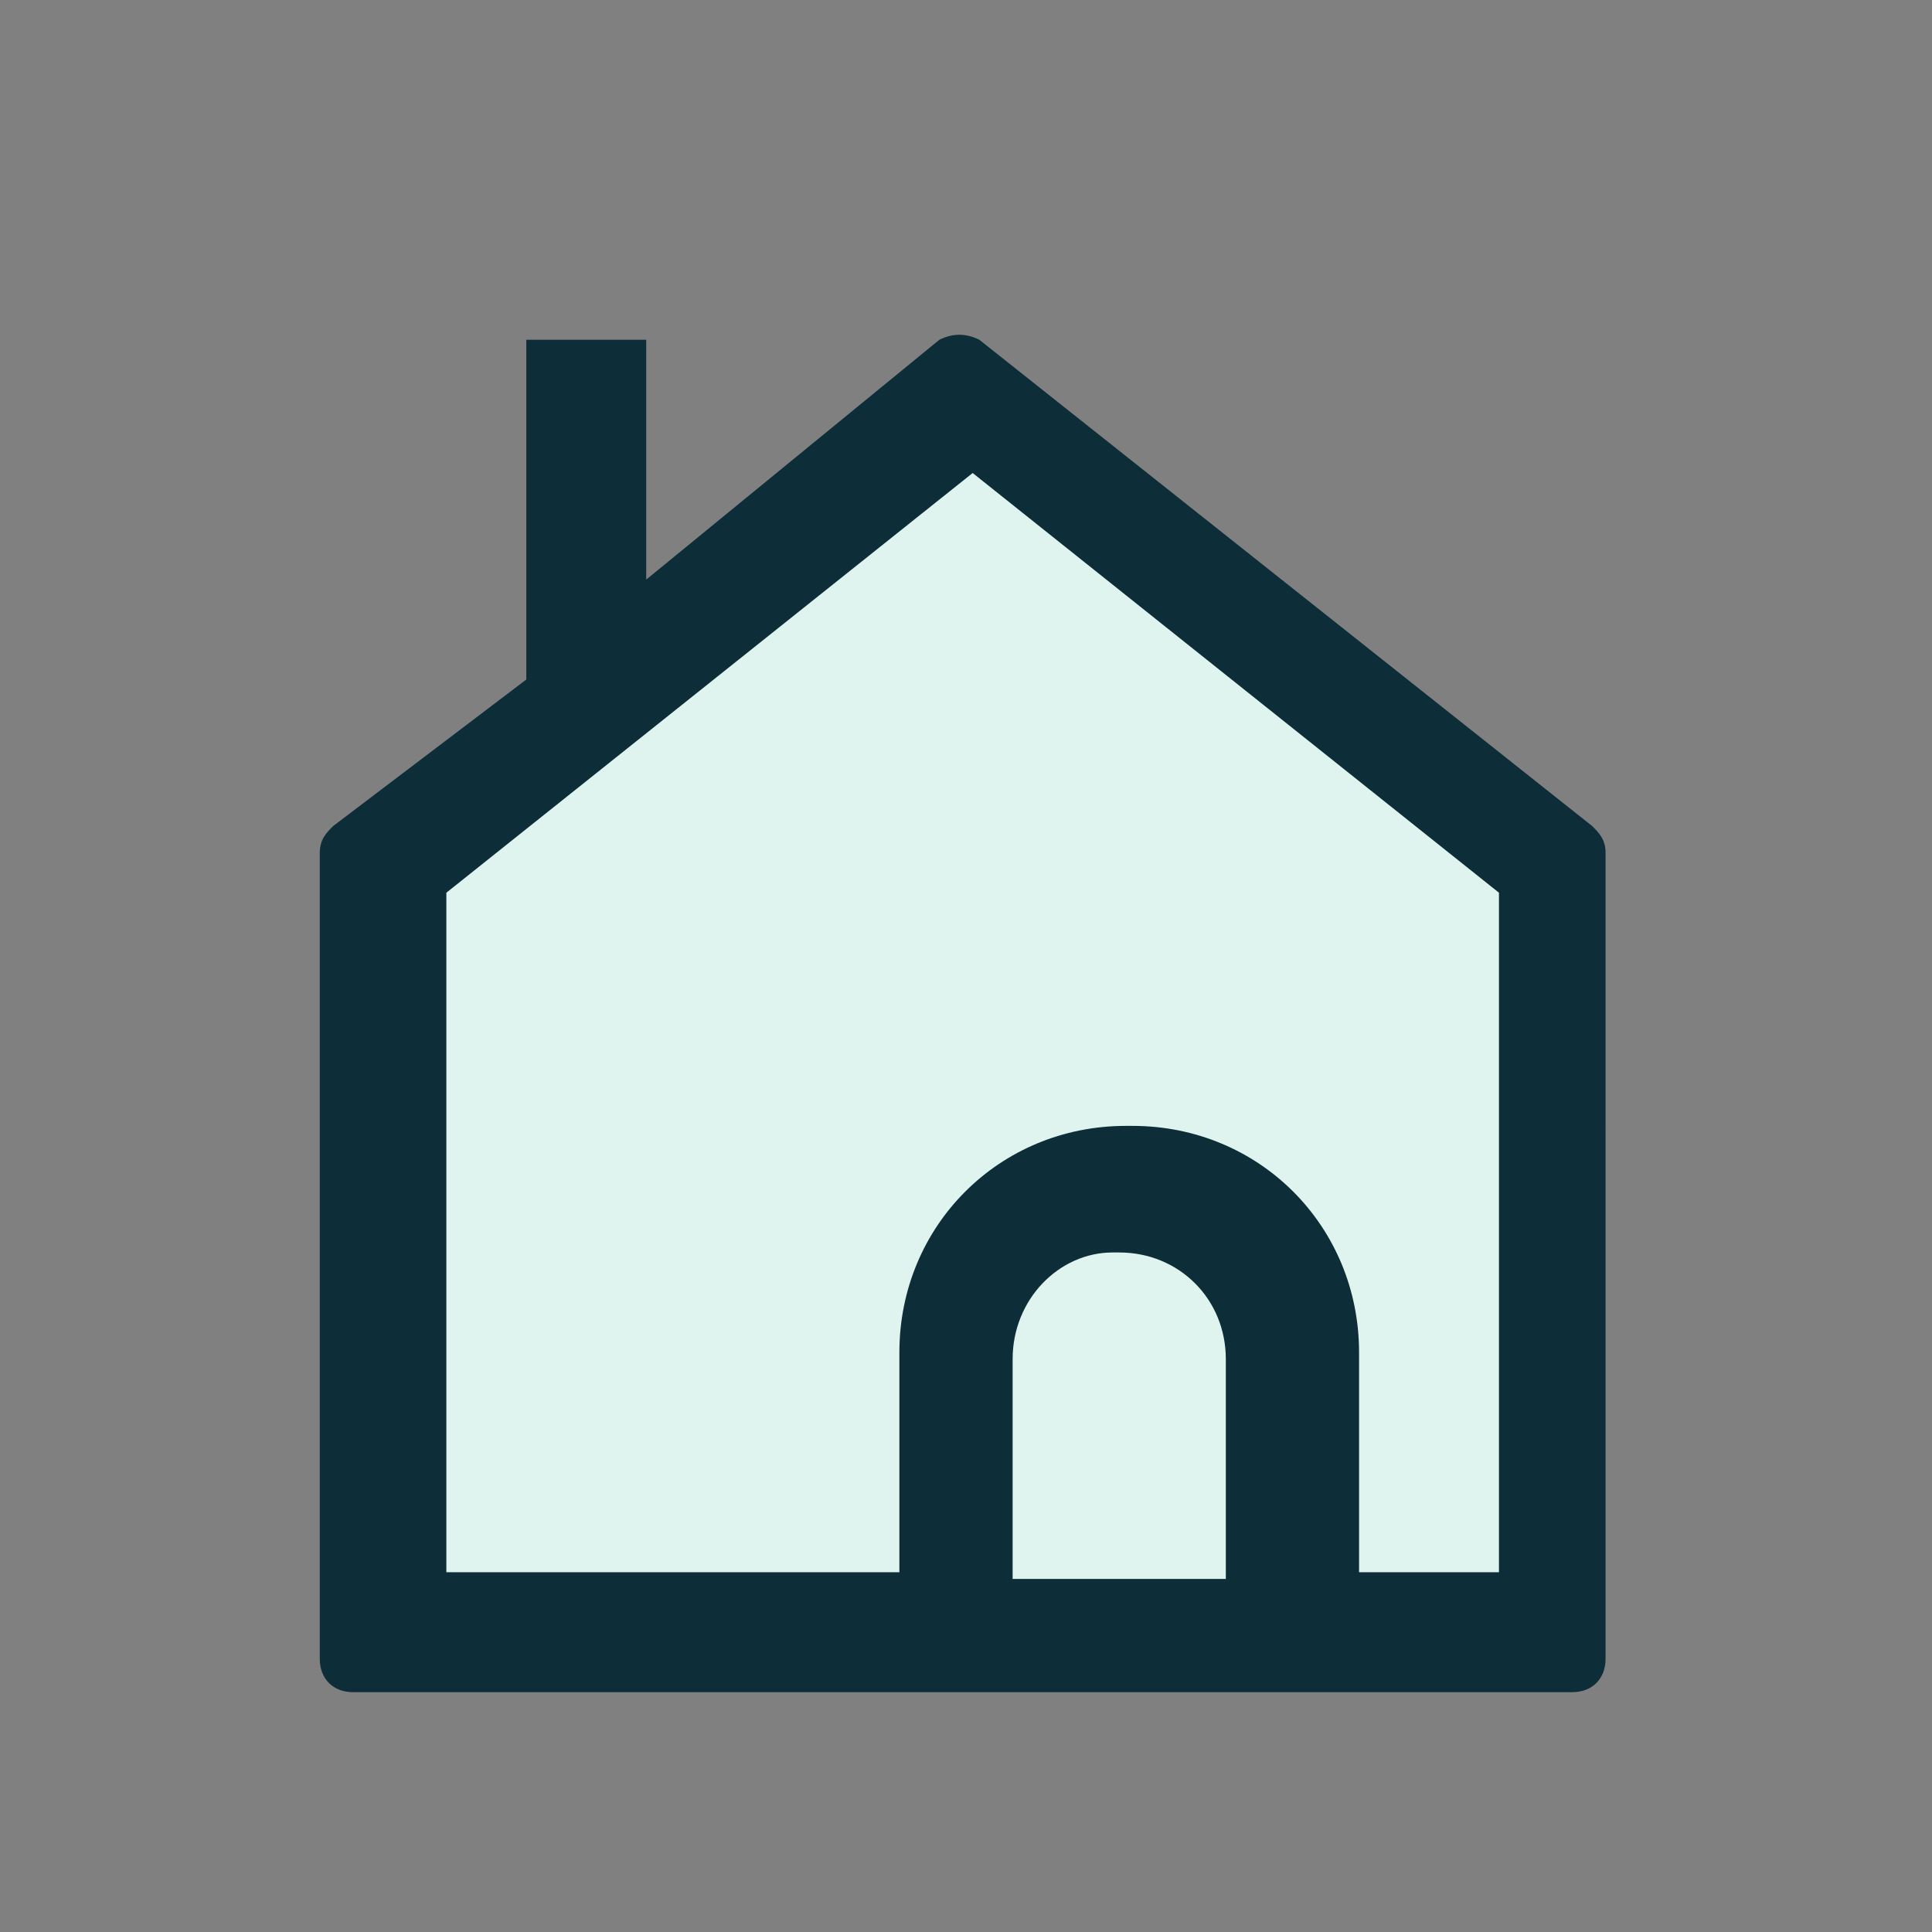 <?xml version="1.0" encoding="utf-8"?>
<!-- Generator: Adobe Illustrator 23.0.2, SVG Export Plug-In . SVG Version: 6.00 Build 0)  -->
<svg version="1.1" id="Layer_1" xmlns="http://www.w3.org/2000/svg" xmlns:xlink="http://www.w3.org/1999/xlink" x="0px" y="0px"
	 viewBox="0 0 29 29" style="enable-background:new 0 0 29 29;" xml:space="preserve">
<rect x="0" y="0" width="29" height="29" fill="#808080" stroke="none"/>
<path style="fill:#DFF3EF;" d="M5.6,24.6h17.7V12.9l-8.8-7.2l-8.9,7.5C5.6,13.2,5.6,24.6,5.6,24.6z"/>
<path style="fill-rule:evenodd;clip-rule:evenodd;fill:#0D2D38;" d="M5,12.4c-0.1,0.1-0.2,0.2-0.2,0.4v12.1c0,0.3,0.2,0.5,0.5,0.5
	h18.3c0.3,0,0.5-0.2,0.5-0.5V12.8c0-0.2-0.1-0.3-0.2-0.4l-9.2-7.3c-0.2-0.1-0.4-0.1-0.6,0L9.7,8.7V5.1H7.9v5.1L5,12.4z M20.2,23.6
	h2.3V13.4l-7.9-6.3l-7.9,6.3v10.2h6.8v-3.3c0-1.9,1.5-3.4,3.4-3.4H17c1.9,0,3.4,1.5,3.4,3.4v3.3H20.2z M15.2,20.4v3.3h3.2v-3.3
	c0-0.9-0.7-1.6-1.6-1.6h-0.1C15.9,18.8,15.2,19.5,15.2,20.4z"/>
</svg>
